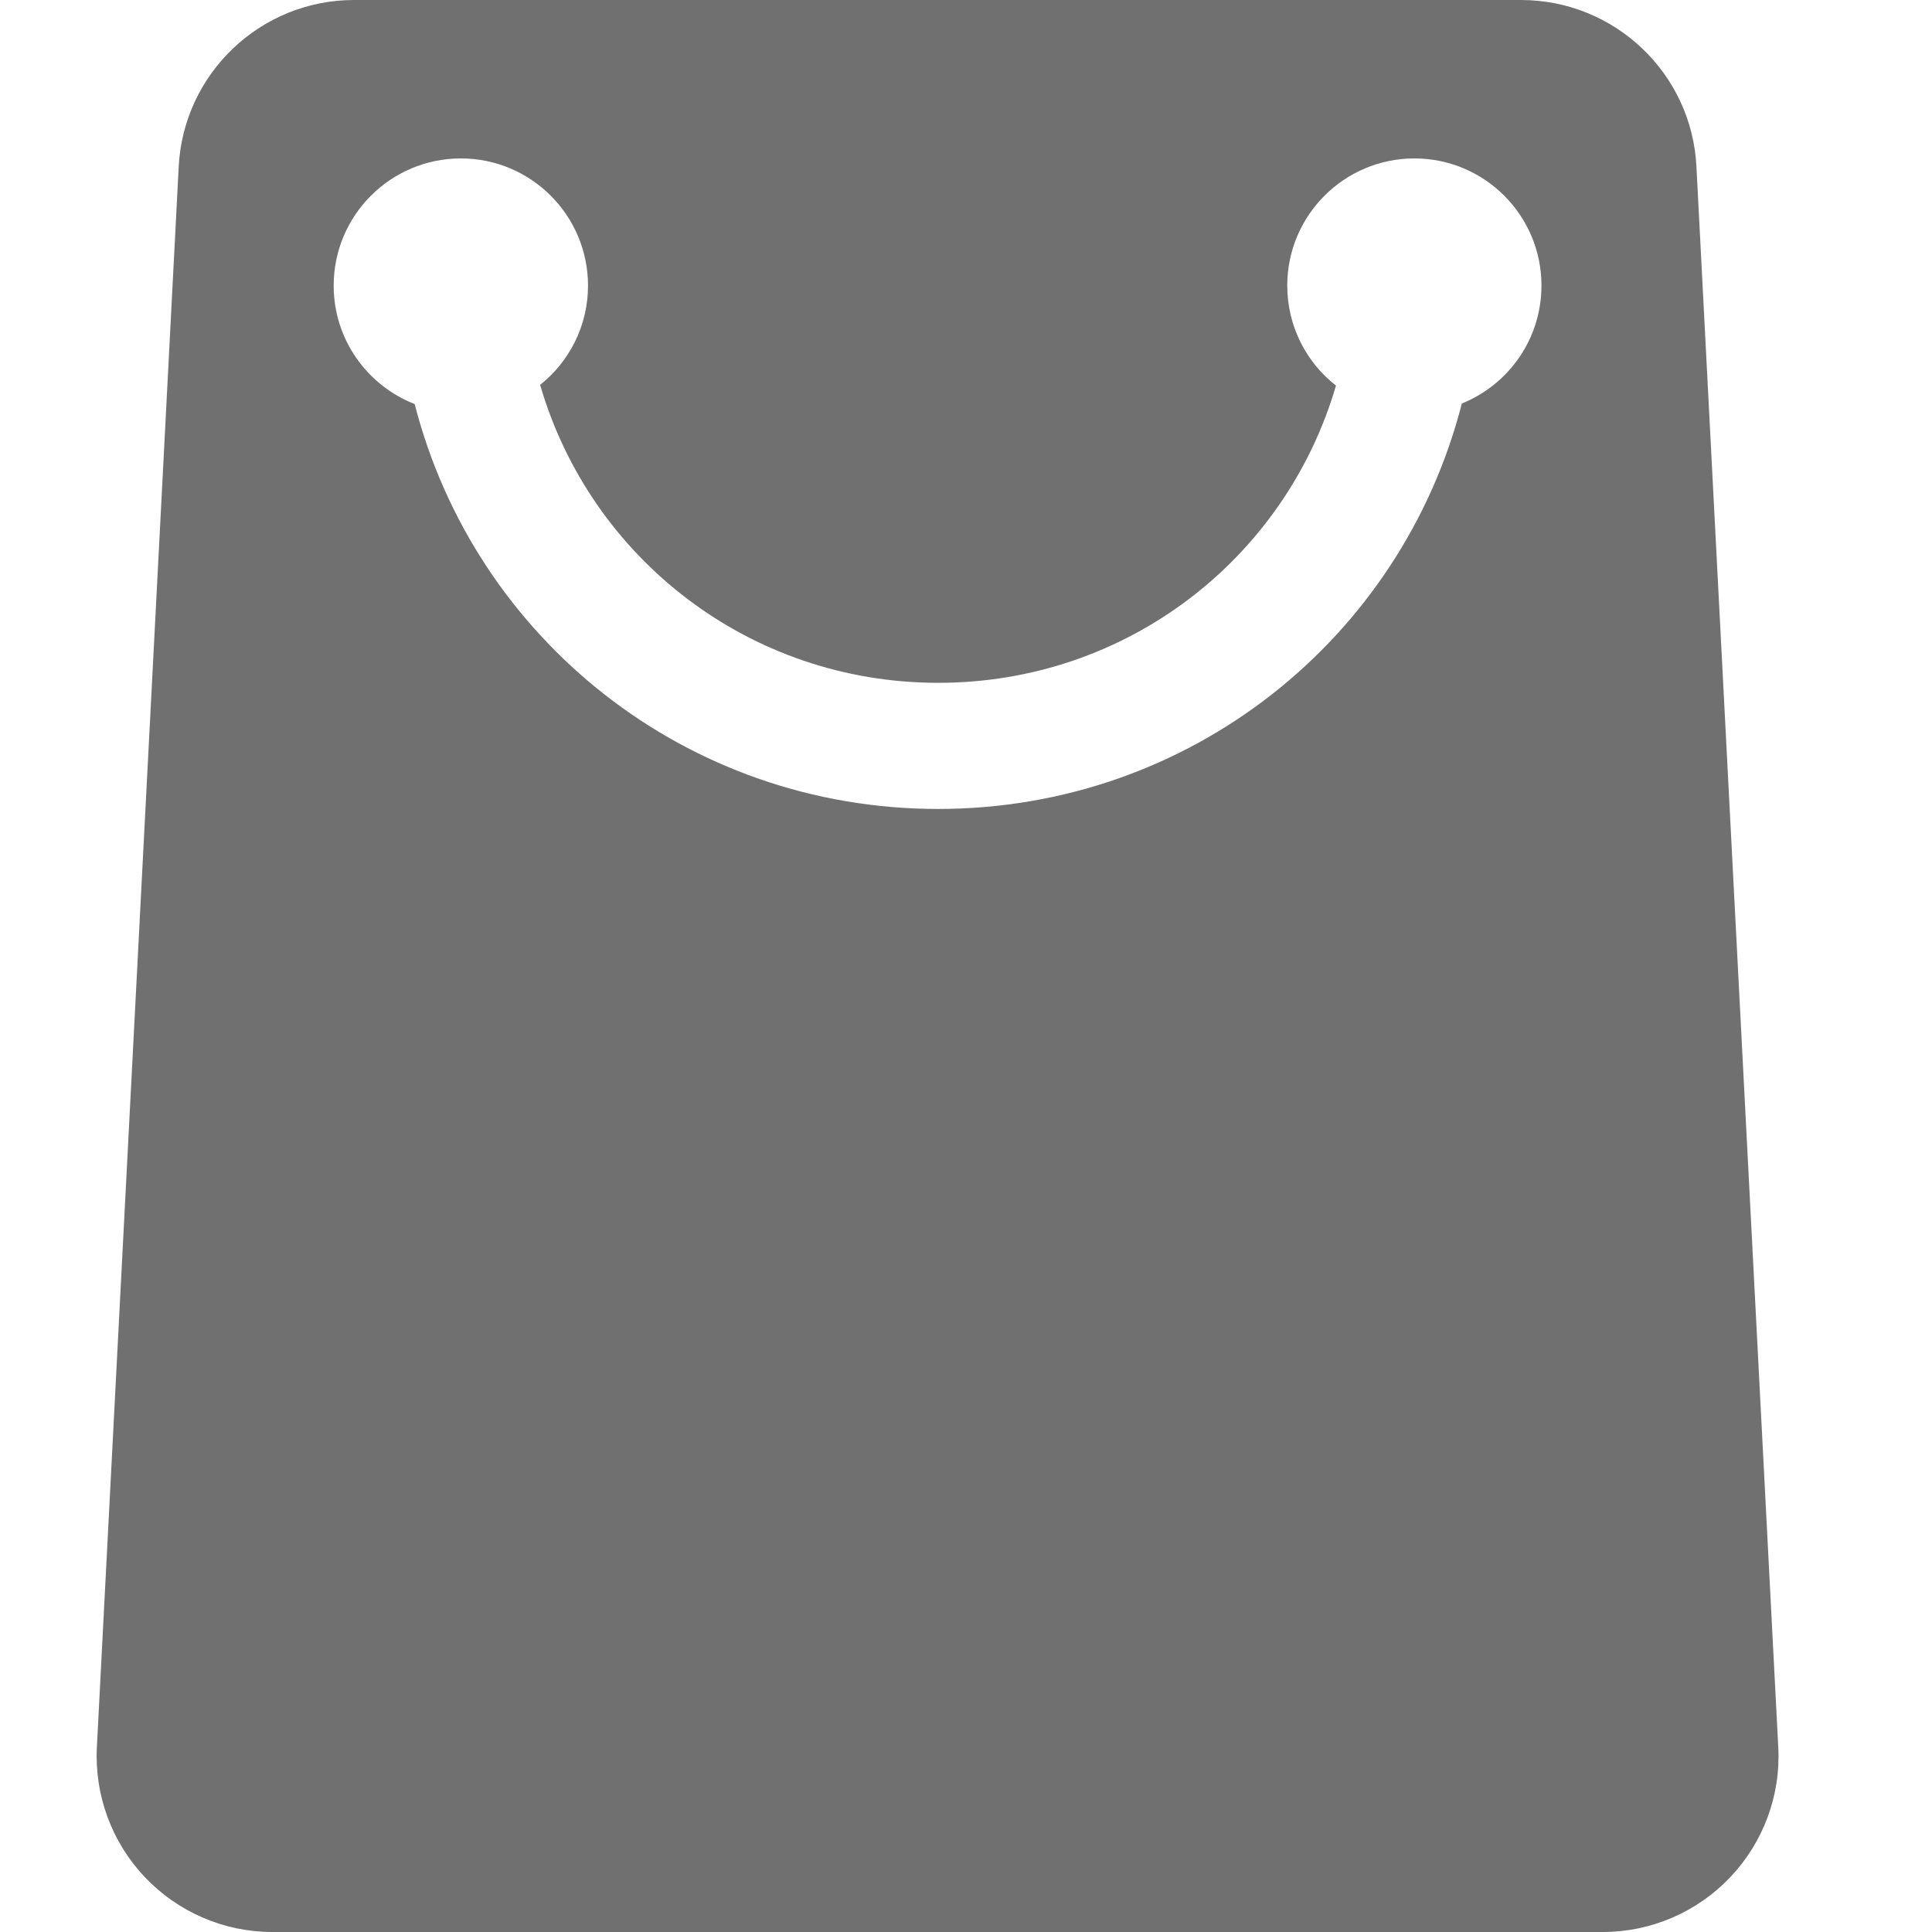 <svg width="14" height="14" viewBox="0 0 14 14" fill="none" xmlns="http://www.w3.org/2000/svg">
<path d="M12.886 12.66L12.293 1.207C12.259 0.531 11.7 0 11.021 0H2.566C1.889 0 1.33 0.531 1.295 1.207L0.702 12.66C0.684 13.009 0.81 13.35 1.05 13.603C1.29 13.856 1.624 14 1.973 14H11.615C11.964 14 12.298 13.856 12.538 13.603C12.778 13.35 12.905 13.009 12.886 12.66ZM10.593 2.924C10.157 4.625 8.626 5.862 6.798 5.862C4.972 5.862 3.441 4.627 3.005 2.928C2.662 2.794 2.418 2.461 2.418 2.07C2.418 1.561 2.83 1.148 3.34 1.148C3.848 1.148 4.261 1.561 4.261 2.07C4.261 2.361 4.125 2.621 3.914 2.789C4.279 4.045 5.431 4.948 6.799 4.948C8.165 4.948 9.315 4.048 9.681 2.794C9.466 2.626 9.328 2.364 9.328 2.069C9.328 1.561 9.741 1.148 10.249 1.148C10.758 1.148 11.17 1.561 11.17 2.069C11.17 2.457 10.931 2.788 10.593 2.924L10.593 2.924Z" fill="#707070"/>
</svg>
